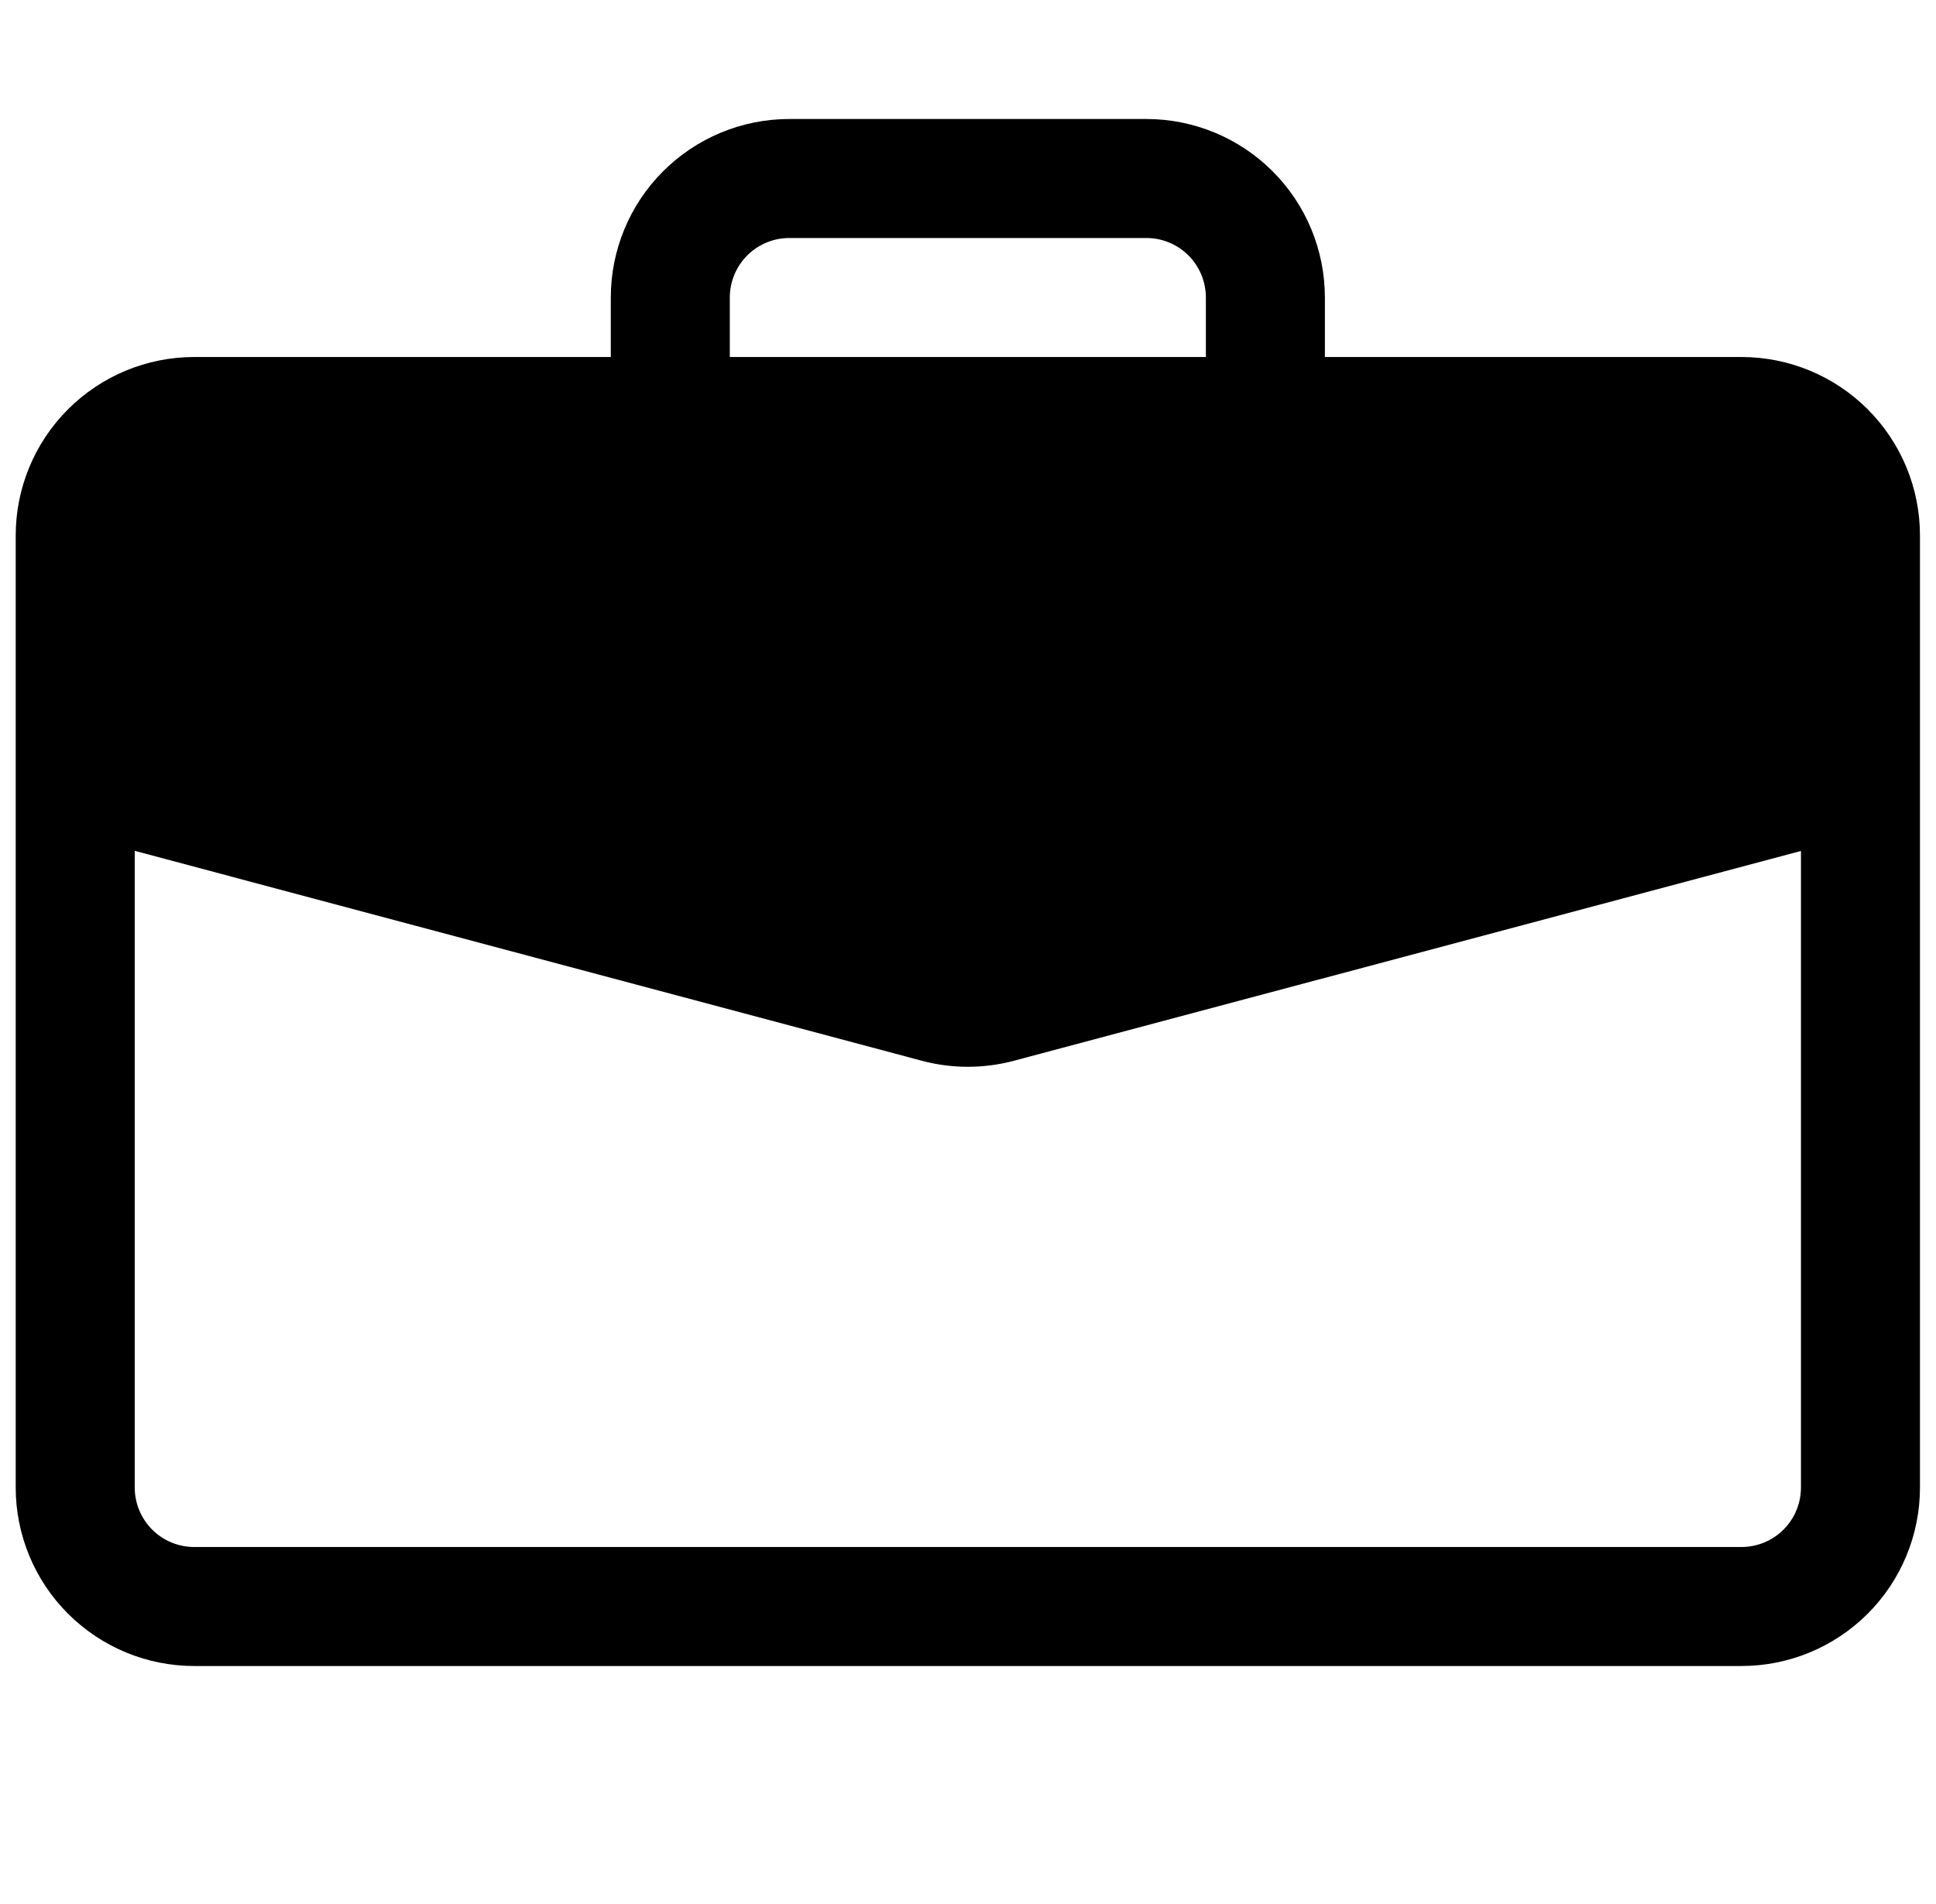 <svg width="61" height="60" viewBox="0 0 61 60" fill="none" xmlns="http://www.w3.org/2000/svg">
<g clip-path="url(#clip0_716_37)">
<path d="M24.87 3.75C23.378 3.75 21.948 4.343 20.893 5.398C19.838 6.452 19.245 7.883 19.245 9.375V11.25H6.12C4.628 11.25 3.198 11.843 2.143 12.898C1.088 13.952 0.495 15.383 0.495 16.875L0.495 46.875C0.495 48.367 1.088 49.798 2.143 50.852C3.198 51.907 4.628 52.5 6.12 52.5H54.87C56.362 52.5 57.793 51.907 58.848 50.852C59.903 49.798 60.495 48.367 60.495 46.875V16.875C60.495 15.383 59.903 13.952 58.848 12.898C57.793 11.843 56.362 11.25 54.87 11.25H41.745V9.375C41.745 7.883 41.153 6.452 40.098 5.398C39.043 4.343 37.612 3.75 36.12 3.75H24.87ZM24.87 7.5H36.12C36.617 7.5 37.094 7.698 37.446 8.049C37.798 8.401 37.995 8.878 37.995 9.375V11.25H22.995V9.375C22.995 8.878 23.193 8.401 23.544 8.049C23.896 7.698 24.373 7.5 24.87 7.5V7.5ZM31.943 33.428L56.745 26.816V46.875C56.745 47.372 56.548 47.849 56.196 48.201C55.844 48.553 55.367 48.75 54.87 48.75H6.12C5.623 48.75 5.146 48.553 4.794 48.201C4.443 47.849 4.245 47.372 4.245 46.875V26.812L29.048 33.428C29.996 33.68 30.994 33.68 31.943 33.428V33.428Z" fill="black"/>
<path d="M6.12 15H54.87C55.367 15 55.844 15.197 56.196 15.549C56.548 15.901 56.745 16.378 56.745 16.875V22.935L30.979 29.805C30.662 29.89 30.328 29.89 30.012 29.805L4.245 22.935V16.875C4.245 16.378 4.443 15.901 4.794 15.549C5.146 15.197 5.623 15 6.12 15V15Z" fill="black"/>
</g>
<defs>
<clipPath id="clip0_716_37">
<rect width="60" height="60" fill="white" transform="translate(0.495)"/>
</clipPath>
</defs>
</svg>
